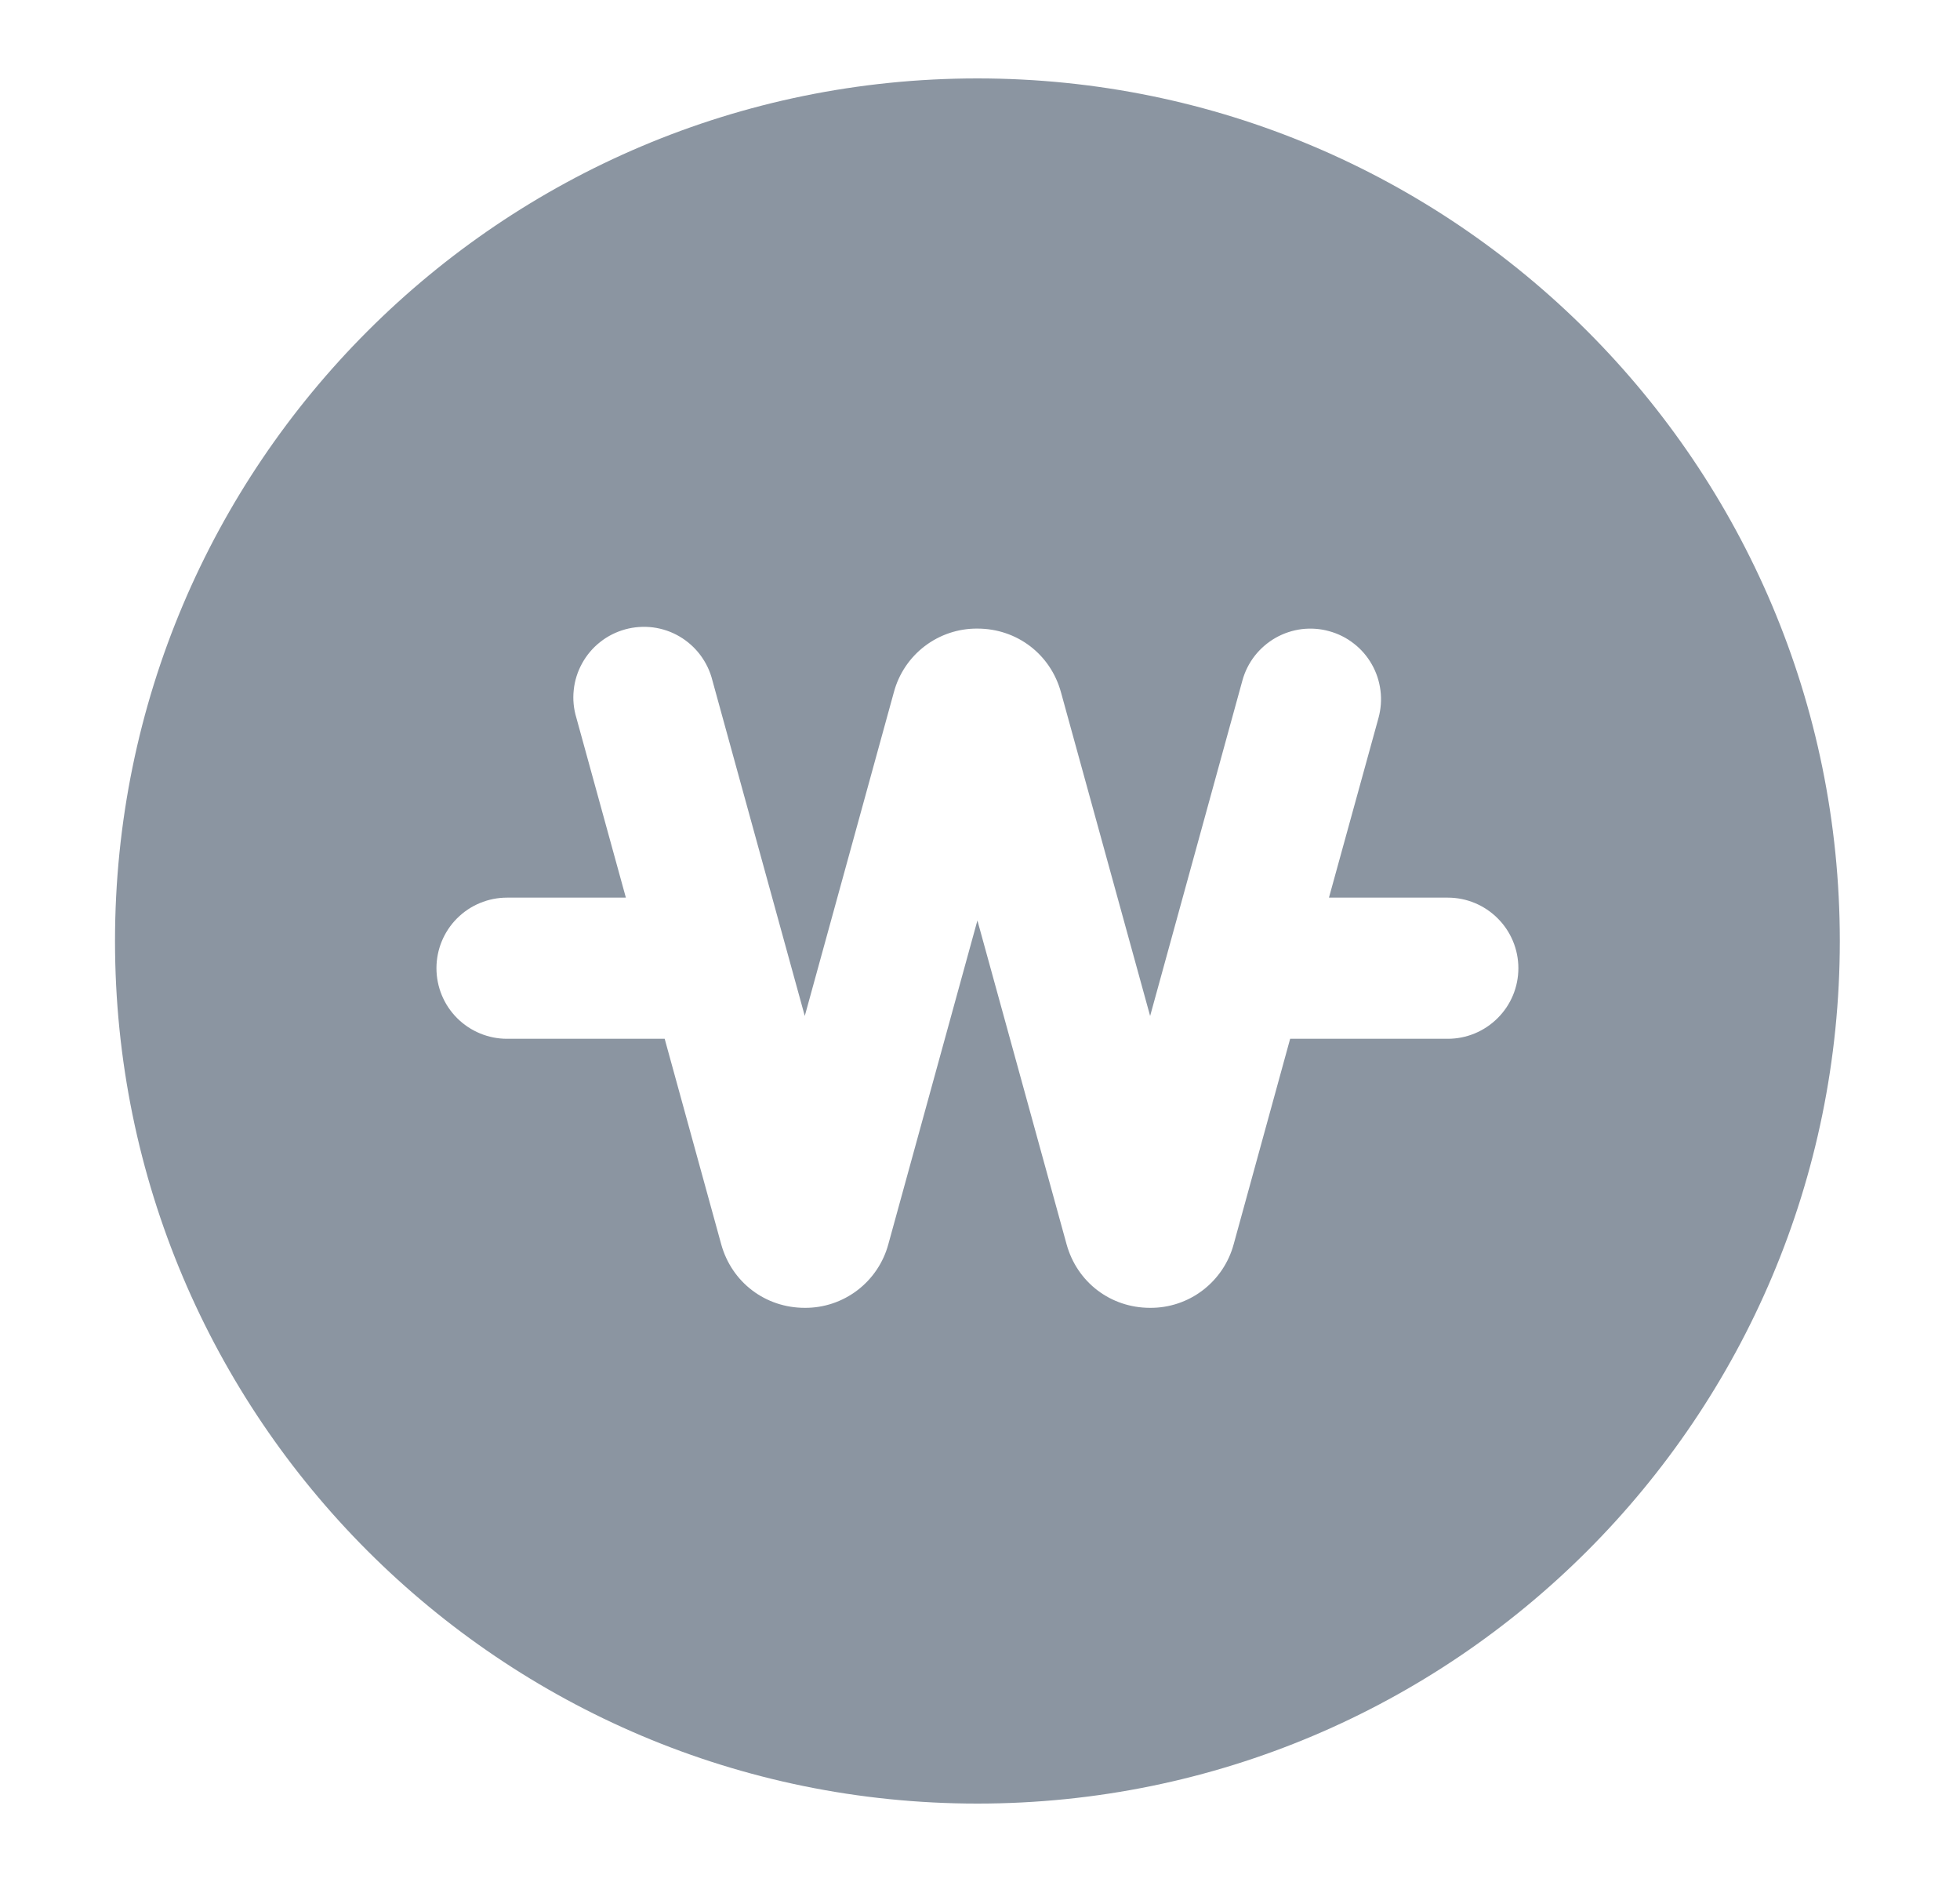 <svg width="25" height="24" viewBox="0 0 25 24" fill="none" xmlns="http://www.w3.org/2000/svg">
<path fill-rule="evenodd" clip-rule="evenodd" d="M18.467 13.247H16.456L15.736 15.866C15.673 16.1 15.534 16.307 15.341 16.454C15.149 16.601 14.912 16.68 14.67 16.678H14.669C14.165 16.678 13.737 16.351 13.604 15.866L12.467 11.738L11.331 15.866C11.268 16.1 11.129 16.307 10.936 16.454C10.743 16.601 10.507 16.68 10.265 16.678C9.761 16.678 9.333 16.352 9.199 15.867L8.478 13.247H6.467C6.228 13.247 5.999 13.152 5.83 12.983C5.662 12.815 5.567 12.586 5.567 12.347C5.567 12.108 5.662 11.879 5.83 11.711C5.999 11.542 6.228 11.447 6.467 11.447H7.983L7.352 9.155C7.317 9.04 7.305 8.919 7.318 8.8C7.33 8.68 7.367 8.564 7.425 8.459C7.483 8.354 7.561 8.261 7.656 8.187C7.75 8.112 7.859 8.058 7.974 8.026C8.09 7.994 8.211 7.986 8.331 8.001C8.45 8.017 8.565 8.056 8.668 8.117C8.772 8.178 8.862 8.259 8.934 8.355C9.006 8.452 9.058 8.561 9.087 8.678L10.265 12.956L11.401 8.829C11.463 8.595 11.602 8.387 11.795 8.24C11.988 8.093 12.224 8.014 12.467 8.016C12.971 8.016 13.4 8.343 13.533 8.829L14.67 12.956L15.847 8.678C15.878 8.564 15.932 8.457 16.004 8.364C16.077 8.271 16.167 8.193 16.27 8.134C16.372 8.076 16.486 8.038 16.603 8.023C16.72 8.009 16.839 8.017 16.953 8.049C17.067 8.08 17.174 8.133 17.267 8.206C17.361 8.278 17.439 8.369 17.497 8.471C17.556 8.574 17.593 8.687 17.608 8.805C17.623 8.922 17.614 9.041 17.583 9.155L16.951 11.447H18.467C18.706 11.447 18.934 11.542 19.103 11.711C19.272 11.879 19.367 12.108 19.367 12.347C19.367 12.586 19.272 12.815 19.103 12.983C18.934 13.152 18.706 13.247 18.467 13.247ZM12.467 1C6.392 1 1.467 5.925 1.467 12C1.467 18.076 6.392 23 12.467 23C18.542 23 23.467 18.076 23.467 12C23.467 5.925 18.542 1 12.467 1Z" fill="#8B95A1"/>
</svg>
